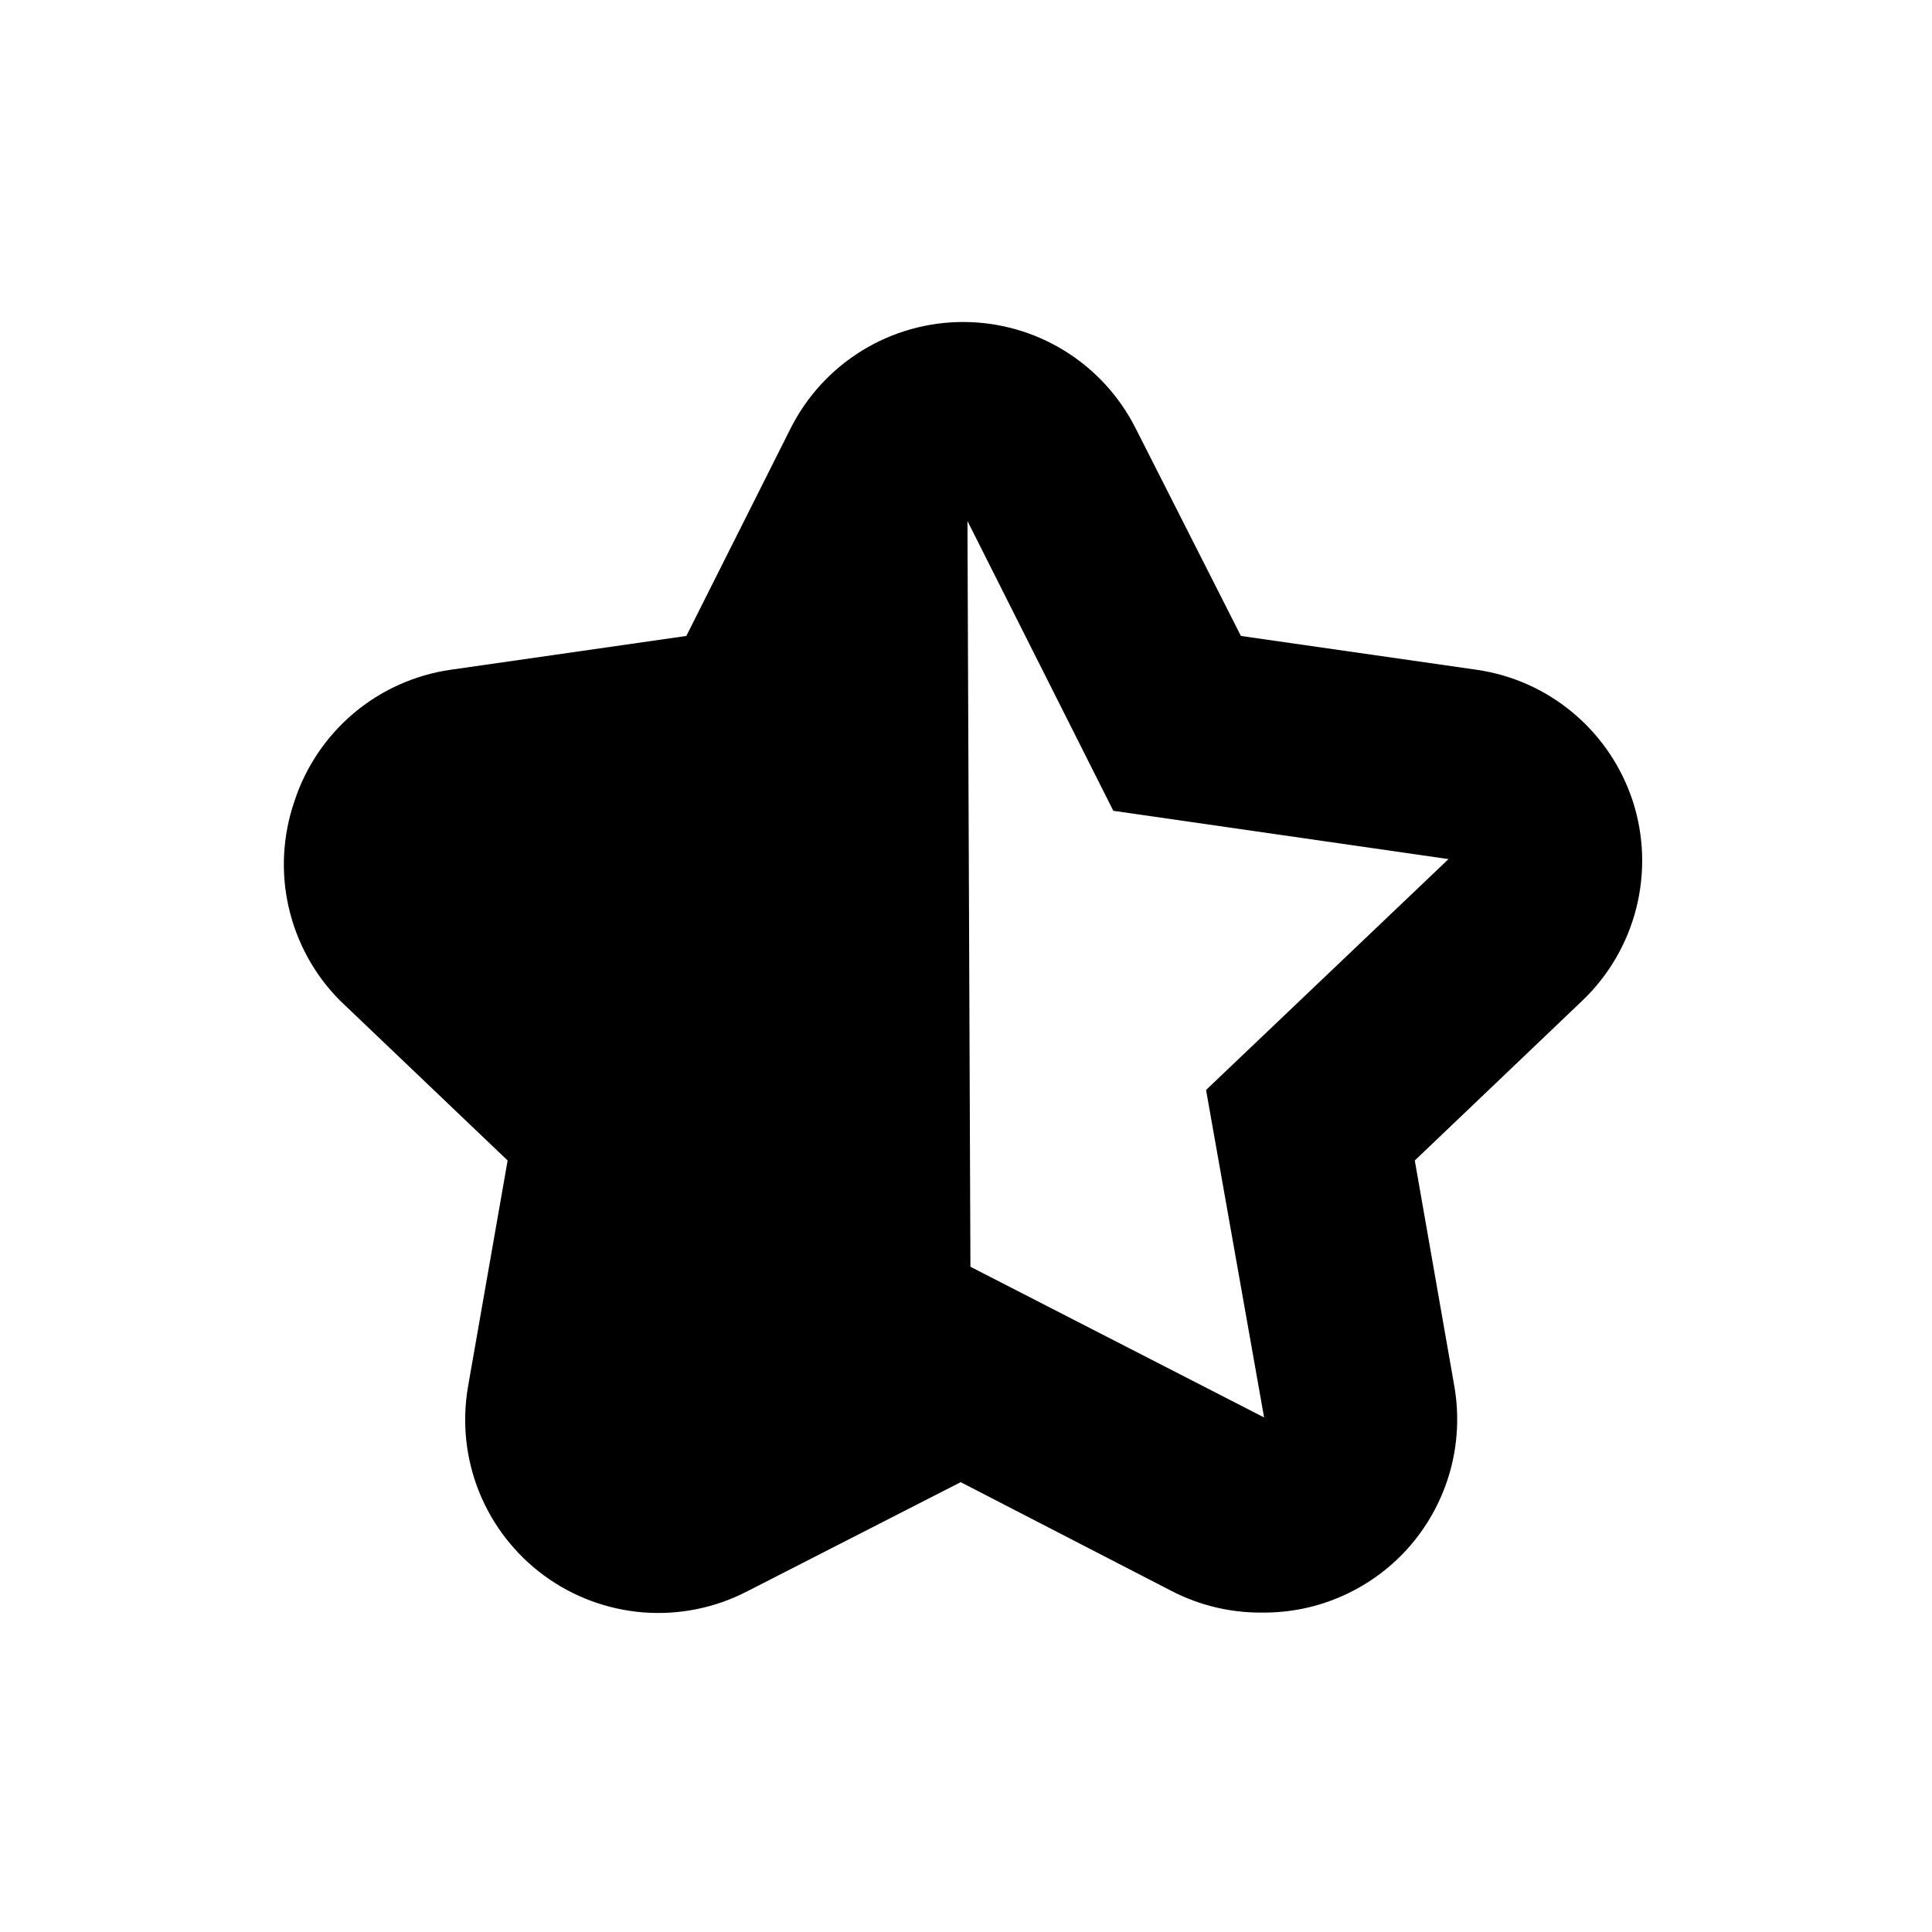 <svg width="24" height="24" viewBox="0 0 24 24" xmlns="http://www.w3.org/2000/svg">
<path d="M3.654 9.964C3.792 9.535 4.047 9.154 4.39 8.863C4.734 8.572 5.153 8.384 5.598 8.32L8.526 7.9L9.822 5.32C10.023 4.922 10.33 4.588 10.709 4.355C11.088 4.122 11.525 3.999 11.97 4C12.414 4.001 12.848 4.125 13.225 4.358C13.602 4.591 13.907 4.924 14.107 5.32L15.415 7.9L18.343 8.32C18.788 8.384 19.207 8.572 19.55 8.863C19.894 9.154 20.149 9.535 20.287 9.964C20.423 10.391 20.436 10.848 20.326 11.283C20.216 11.718 19.986 12.113 19.663 12.424L17.575 14.416L18.067 17.224C18.127 17.572 18.109 17.928 18.016 18.268C17.922 18.608 17.755 18.924 17.526 19.192C17.297 19.46 17.011 19.674 16.69 19.819C16.369 19.965 16.019 20.037 15.666 20.032C15.283 20.034 14.904 19.943 14.562 19.768L11.934 18.412L9.282 19.768C8.885 19.974 8.439 20.064 7.993 20.03C7.547 19.995 7.12 19.837 6.759 19.572C6.399 19.308 6.119 18.948 5.952 18.533C5.785 18.118 5.738 17.665 5.814 17.224L6.306 14.416L4.218 12.424C3.905 12.107 3.687 11.709 3.587 11.274C3.487 10.84 3.511 10.386 3.654 9.964V9.964ZM12.055 15.736L15.703 17.608L14.982 13.54L17.994 10.672L13.83 10.072L12.018 6.472L12.055 15.736Z" />
</svg>
